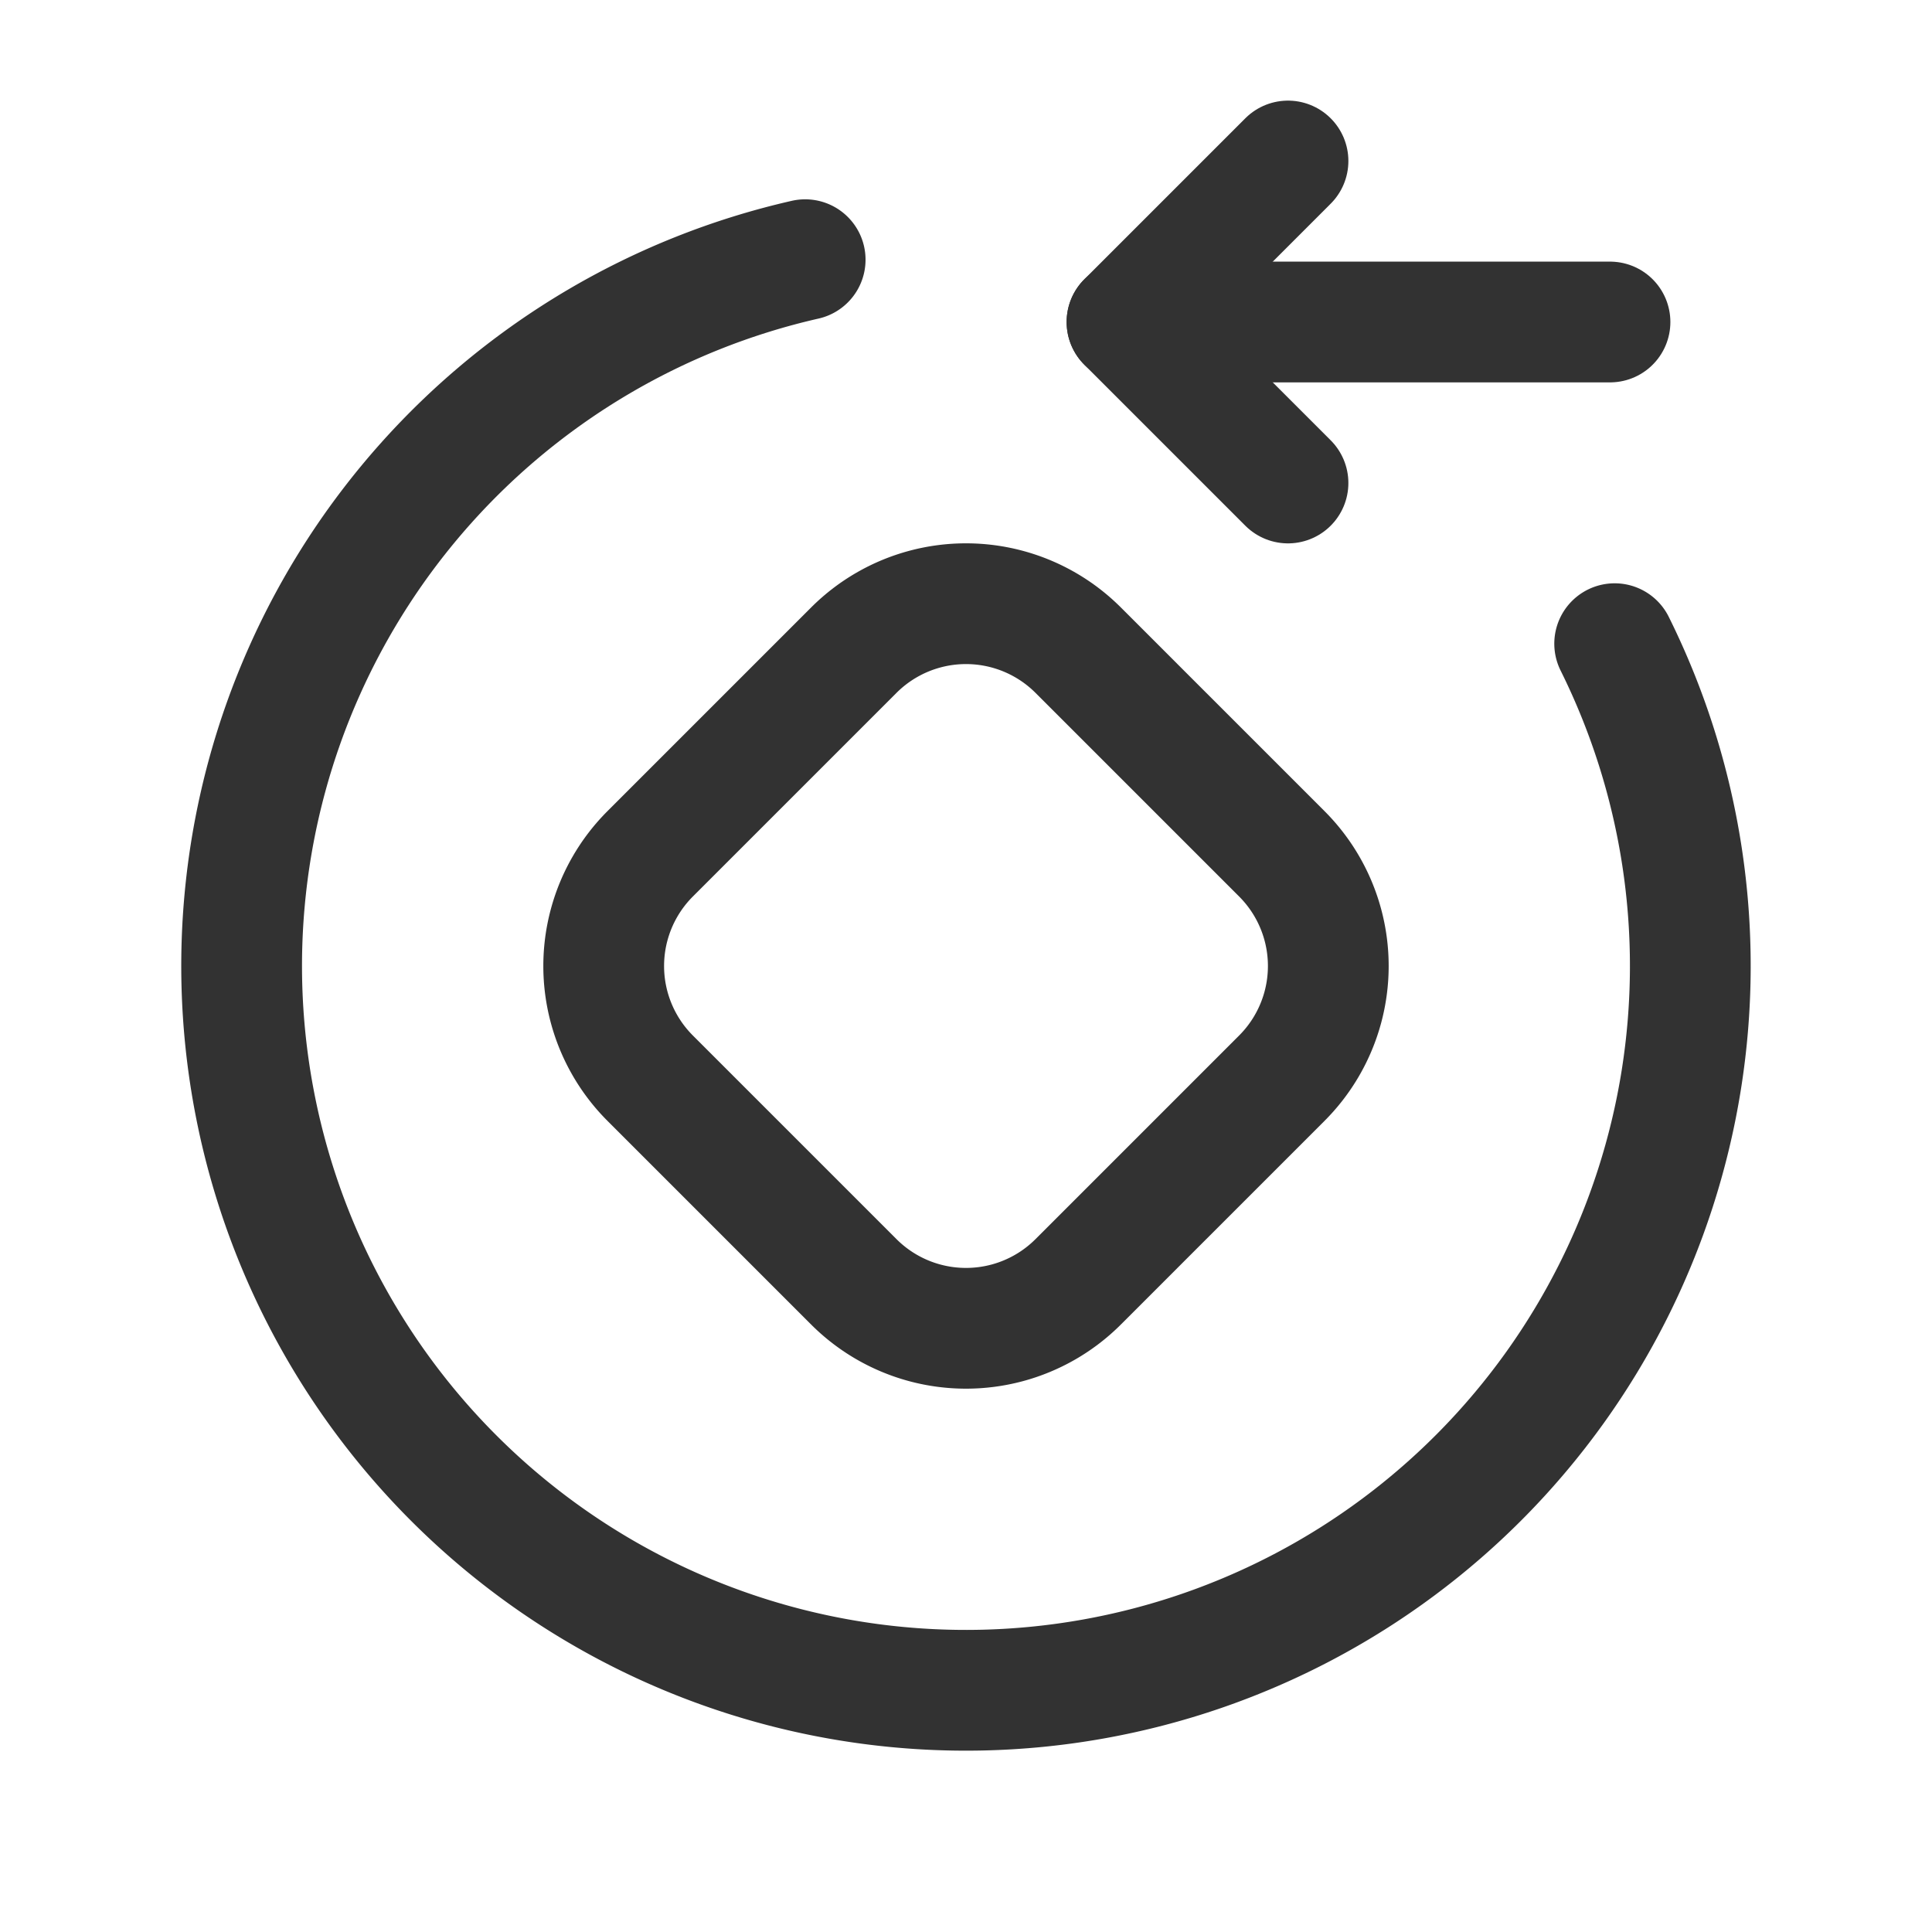 <svg id="Layer_3" data-name="Layer 3" xmlns="http://www.w3.org/2000/svg" viewBox="0 0 24 24"><path d="M16,2,14,4l2,2" fill="none" stroke="#323232" stroke-linecap="round" stroke-linejoin="round" stroke-width="1.5"/><path d="M20,4H14" fill="none" stroke="#323232" stroke-linecap="round" stroke-linejoin="round" stroke-width="1.5"/><path d="M20.058,7.996a8.998,8.998,0,1,1-10.056-4.77" fill="none" stroke="#323232" stroke-linecap="round" stroke-linejoin="round" stroke-width="1.5"/><path d="M15.923,13.394,13.394,15.923a1.971,1.971,0,0,1-2.788,0L8.077,13.394a1.971,1.971,0,0,1,0-2.788L10.606,8.077a1.971,1.971,0,0,1,2.788,0L15.923,10.606A1.971,1.971,0,0,1,15.923,13.394Z" fill="none" stroke="#323232" stroke-linecap="round" stroke-linejoin="round" stroke-width="1.5"/><path d="M24,24H0V0H24Z" fill="none"/><path d="M24,24H0V0H24Z" fill="none"/></svg>